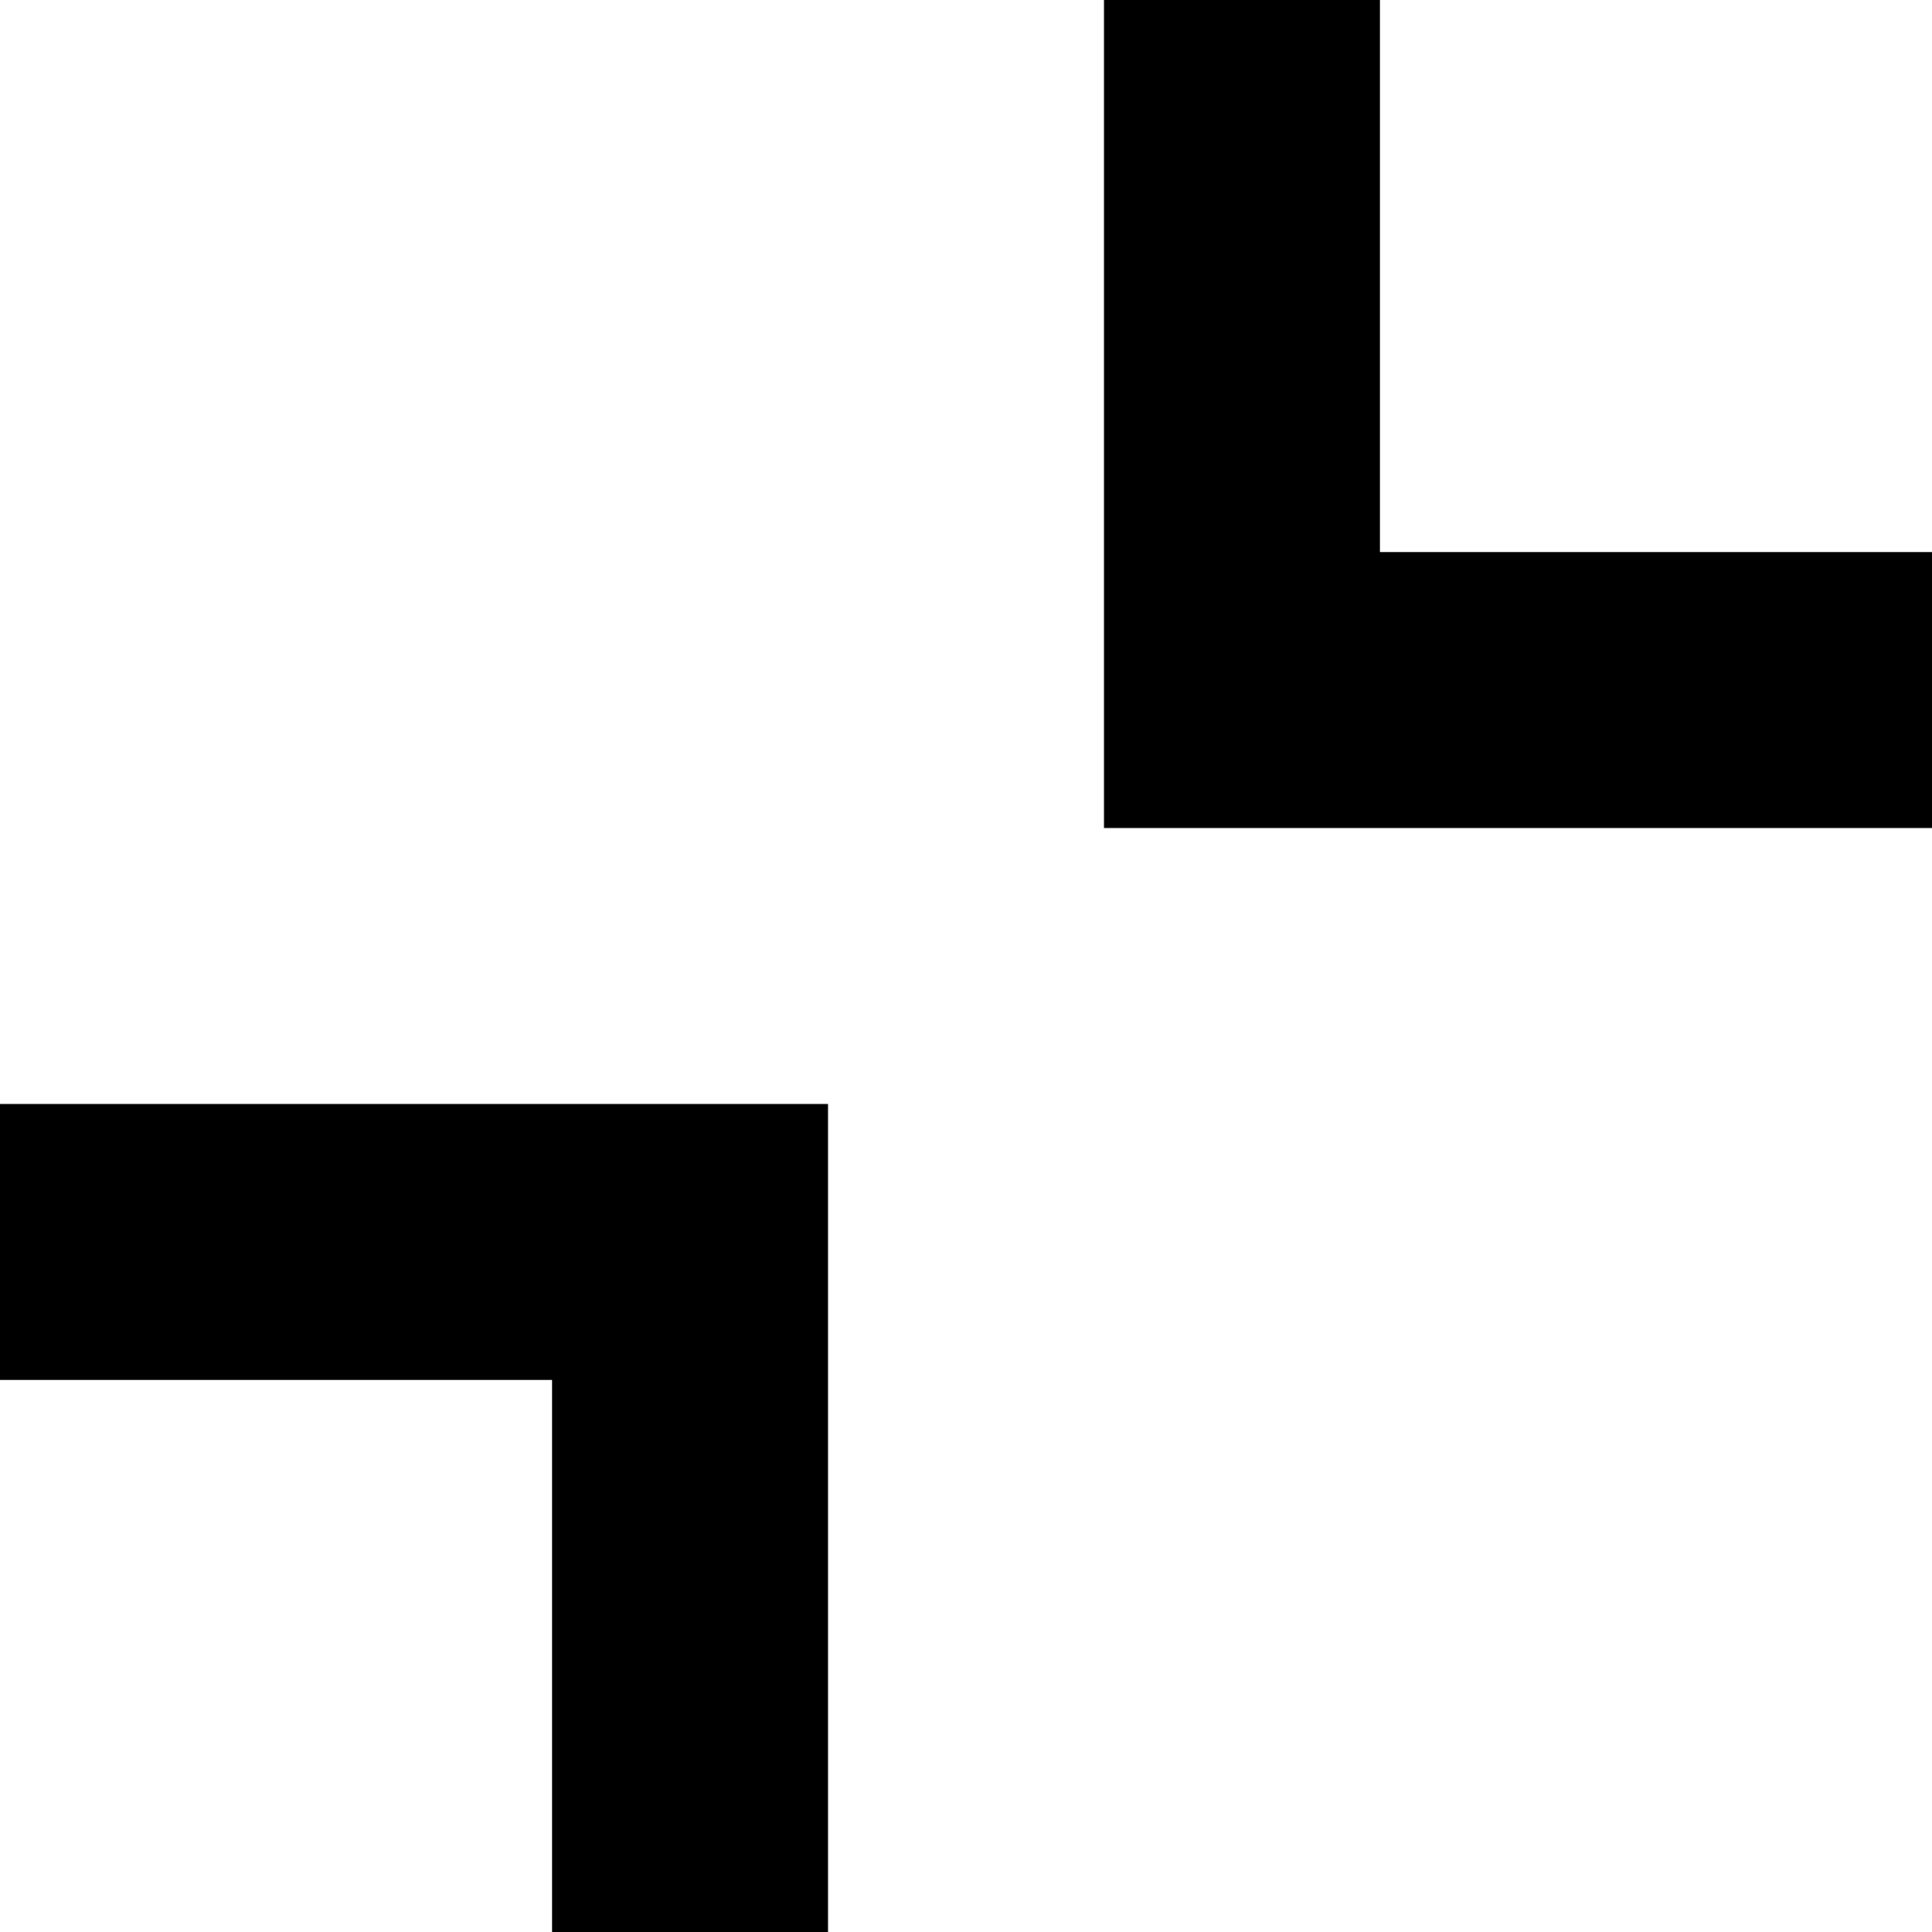 <svg width="14" height="14" viewBox="0 0 14 14" fill="none" xmlns="http://www.w3.org/2000/svg">
<path d="M9 5H8V6L9 6L9 5ZM5 9L6 9L6 8L5 8L5 9ZM8 0V5H10V0H8ZM9 6L14 6L14 4L9 4L9 6ZM6 14L6 9L4 9L4 14L6 14ZM5 8L-1.90735e-07 8L1.90735e-07 10L5 10L5 8Z" fill="black"/>
</svg>
